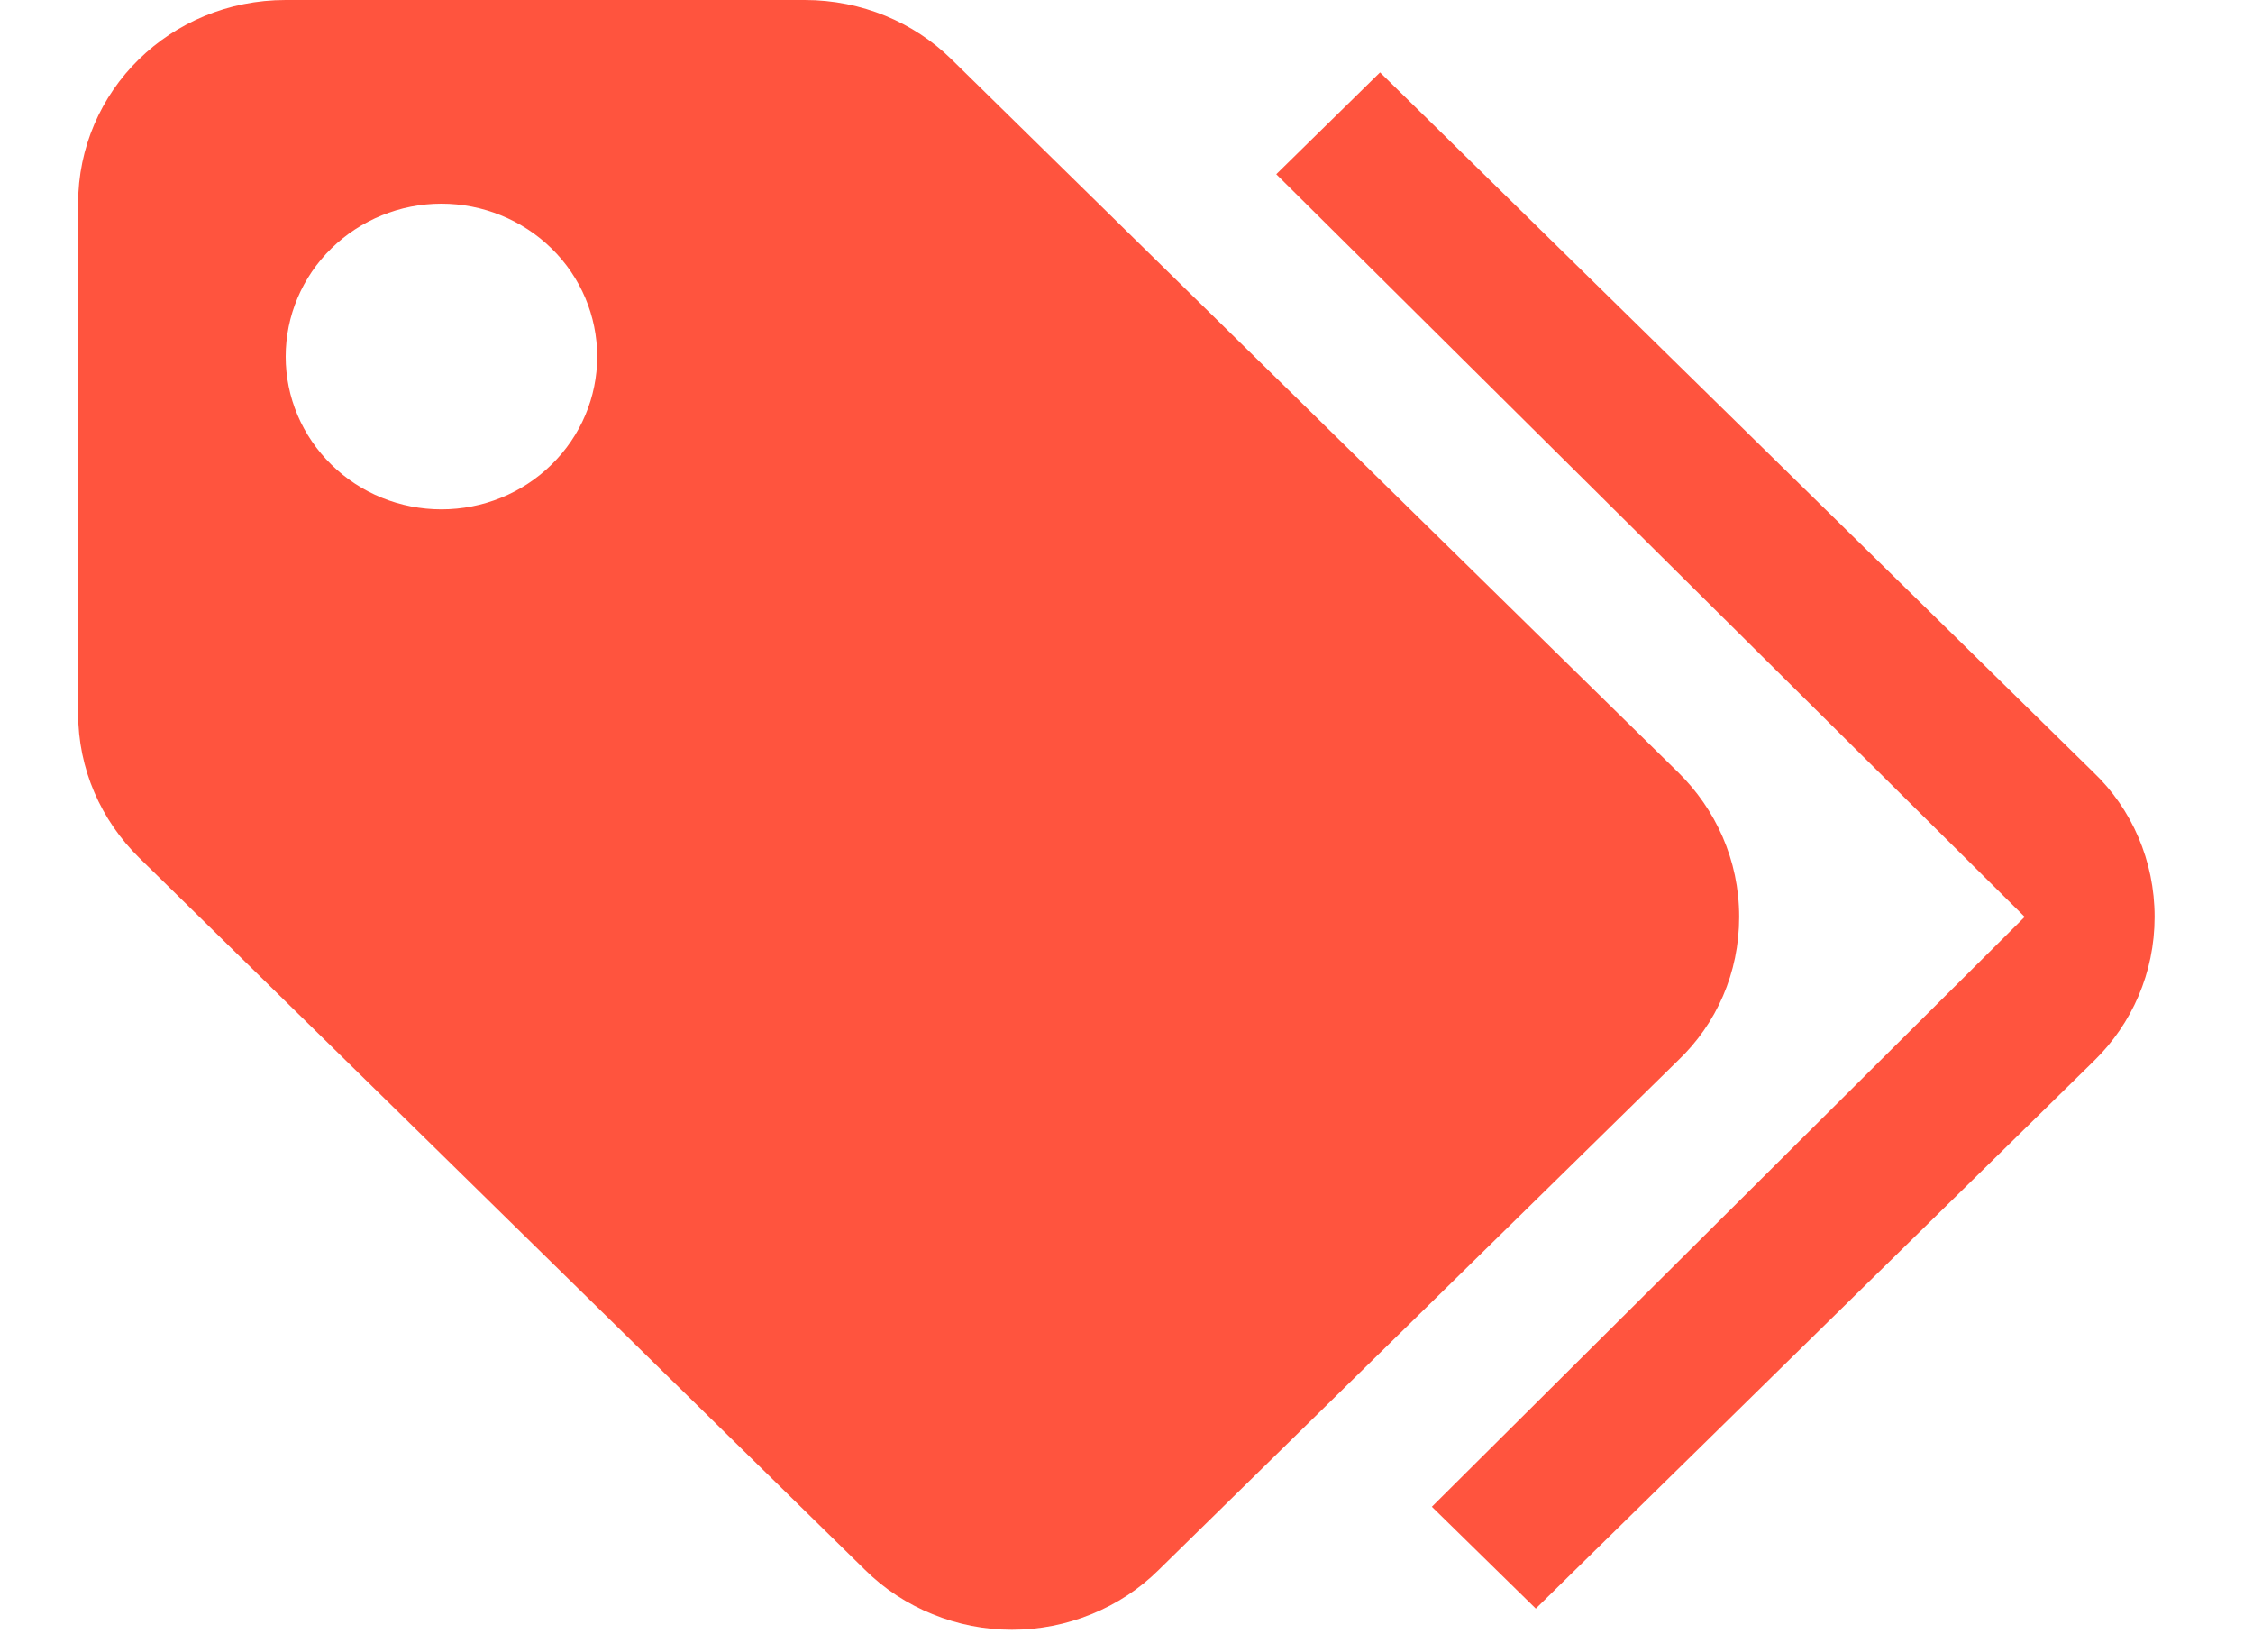 <svg width="15" height="11" viewBox="0 0 15 11" fill="none" xmlns="http://www.w3.org/2000/svg">
<path d="M2.939 3.391C3.214 3.391 3.478 3.284 3.672 3.093C3.867 2.902 3.976 2.644 3.976 2.374C3.976 2.104 3.867 1.845 3.672 1.654C3.478 1.464 3.214 1.356 2.939 1.356C2.664 1.356 2.4 1.464 2.206 1.654C2.011 1.845 1.902 2.104 1.902 2.374C1.902 2.644 2.011 2.902 2.206 3.093C2.4 3.284 2.664 3.391 2.939 3.391ZM11.172 5.141C11.421 5.385 11.579 5.724 11.579 6.104C11.579 6.477 11.428 6.816 11.172 7.06L7.715 10.451C7.587 10.578 7.435 10.678 7.267 10.746C7.099 10.815 6.919 10.85 6.737 10.85C6.556 10.85 6.376 10.815 6.208 10.746C6.04 10.678 5.887 10.578 5.759 10.451L0.927 5.711C0.672 5.46 0.52 5.12 0.52 4.747V1.356C0.52 0.604 1.135 0 1.902 0H5.358C5.738 0 6.084 0.149 6.333 0.393L11.172 5.141ZM8.497 1.16L9.188 0.482L13.937 5.141C14.193 5.385 14.345 5.731 14.345 6.104C14.345 6.477 14.193 6.816 13.944 7.06L10.225 10.709L9.533 10.031L13.48 6.104L8.497 1.16Z" fill="#FF543E"/>
</svg>
